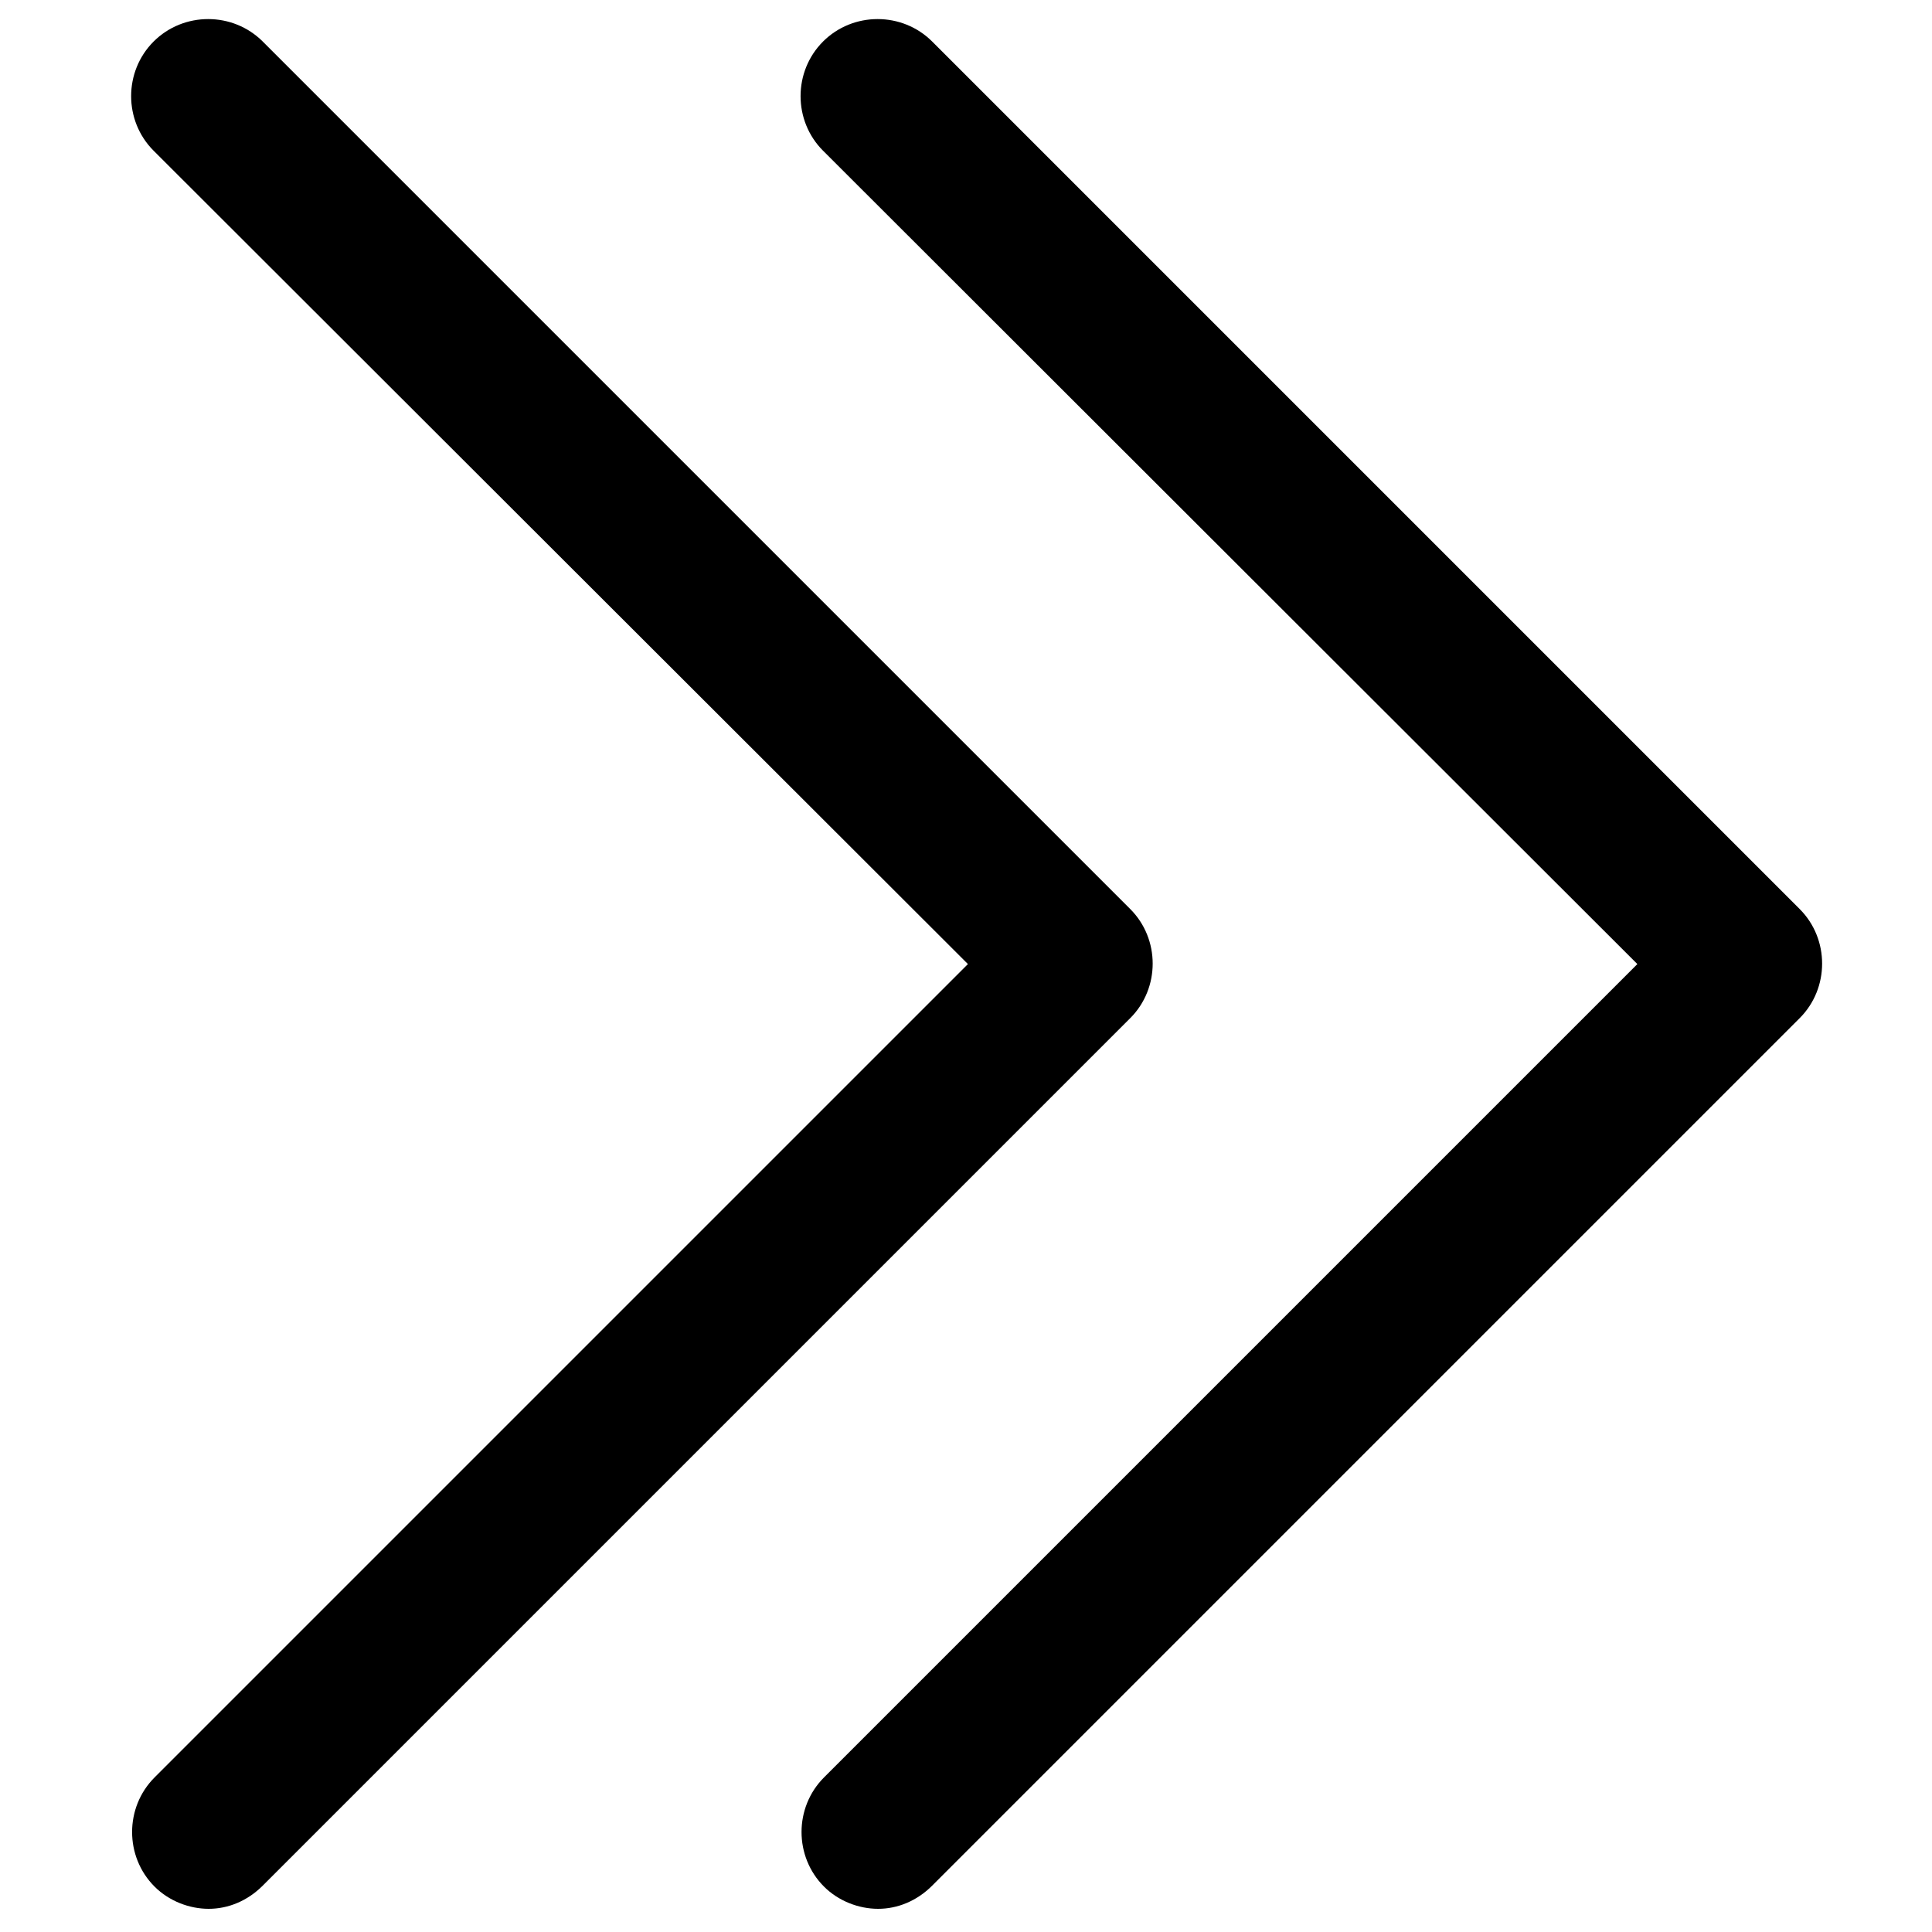 <?xml version="1.0" encoding="utf-8"?>
<!-- Generator: Adobe Illustrator 19.0.0, SVG Export Plug-In . SVG Version: 6.00 Build 0)  -->
<svg version="1.1" id="图层_1" xmlns="http://www.w3.org/2000/svg" xmlns:xlink="http://www.w3.org/1999/xlink" x="0px" y="0px"
	 viewBox="0 0 200 200" style="enable-background:new 0 0 200 200;" xml:space="preserve">
<g>
	<path d="M21.6,197.6c-2,0-4.1-0.8-5.6-2.3c-3.1-3.1-3.1-8.2,0-11.3l84.2-84.2L15.9,15.6c-3.1-3.1-3.1-8.2,0-11.3s8.2-3.1,11.3,0
		L117,94.1c3.1,3.1,3.1,8.2,0,11.3l-89.8,89.8C25.6,196.8,23.6,197.6,21.6,197.6z"/>
	<path d="M90.9,197.6c-2,0-4.1-0.8-5.6-2.3c-3.1-3.1-3.1-8.2,0-11.3l84.2-84.2L85.2,15.6c-3.1-3.1-3.1-8.2,0-11.3s8.2-3.1,11.3,0
		l89.8,89.8c3.1,3.1,3.1,8.2,0,11.3l-89.8,89.8C94.9,196.8,92.9,197.6,90.9,197.6z"/>
</g>
</svg>
